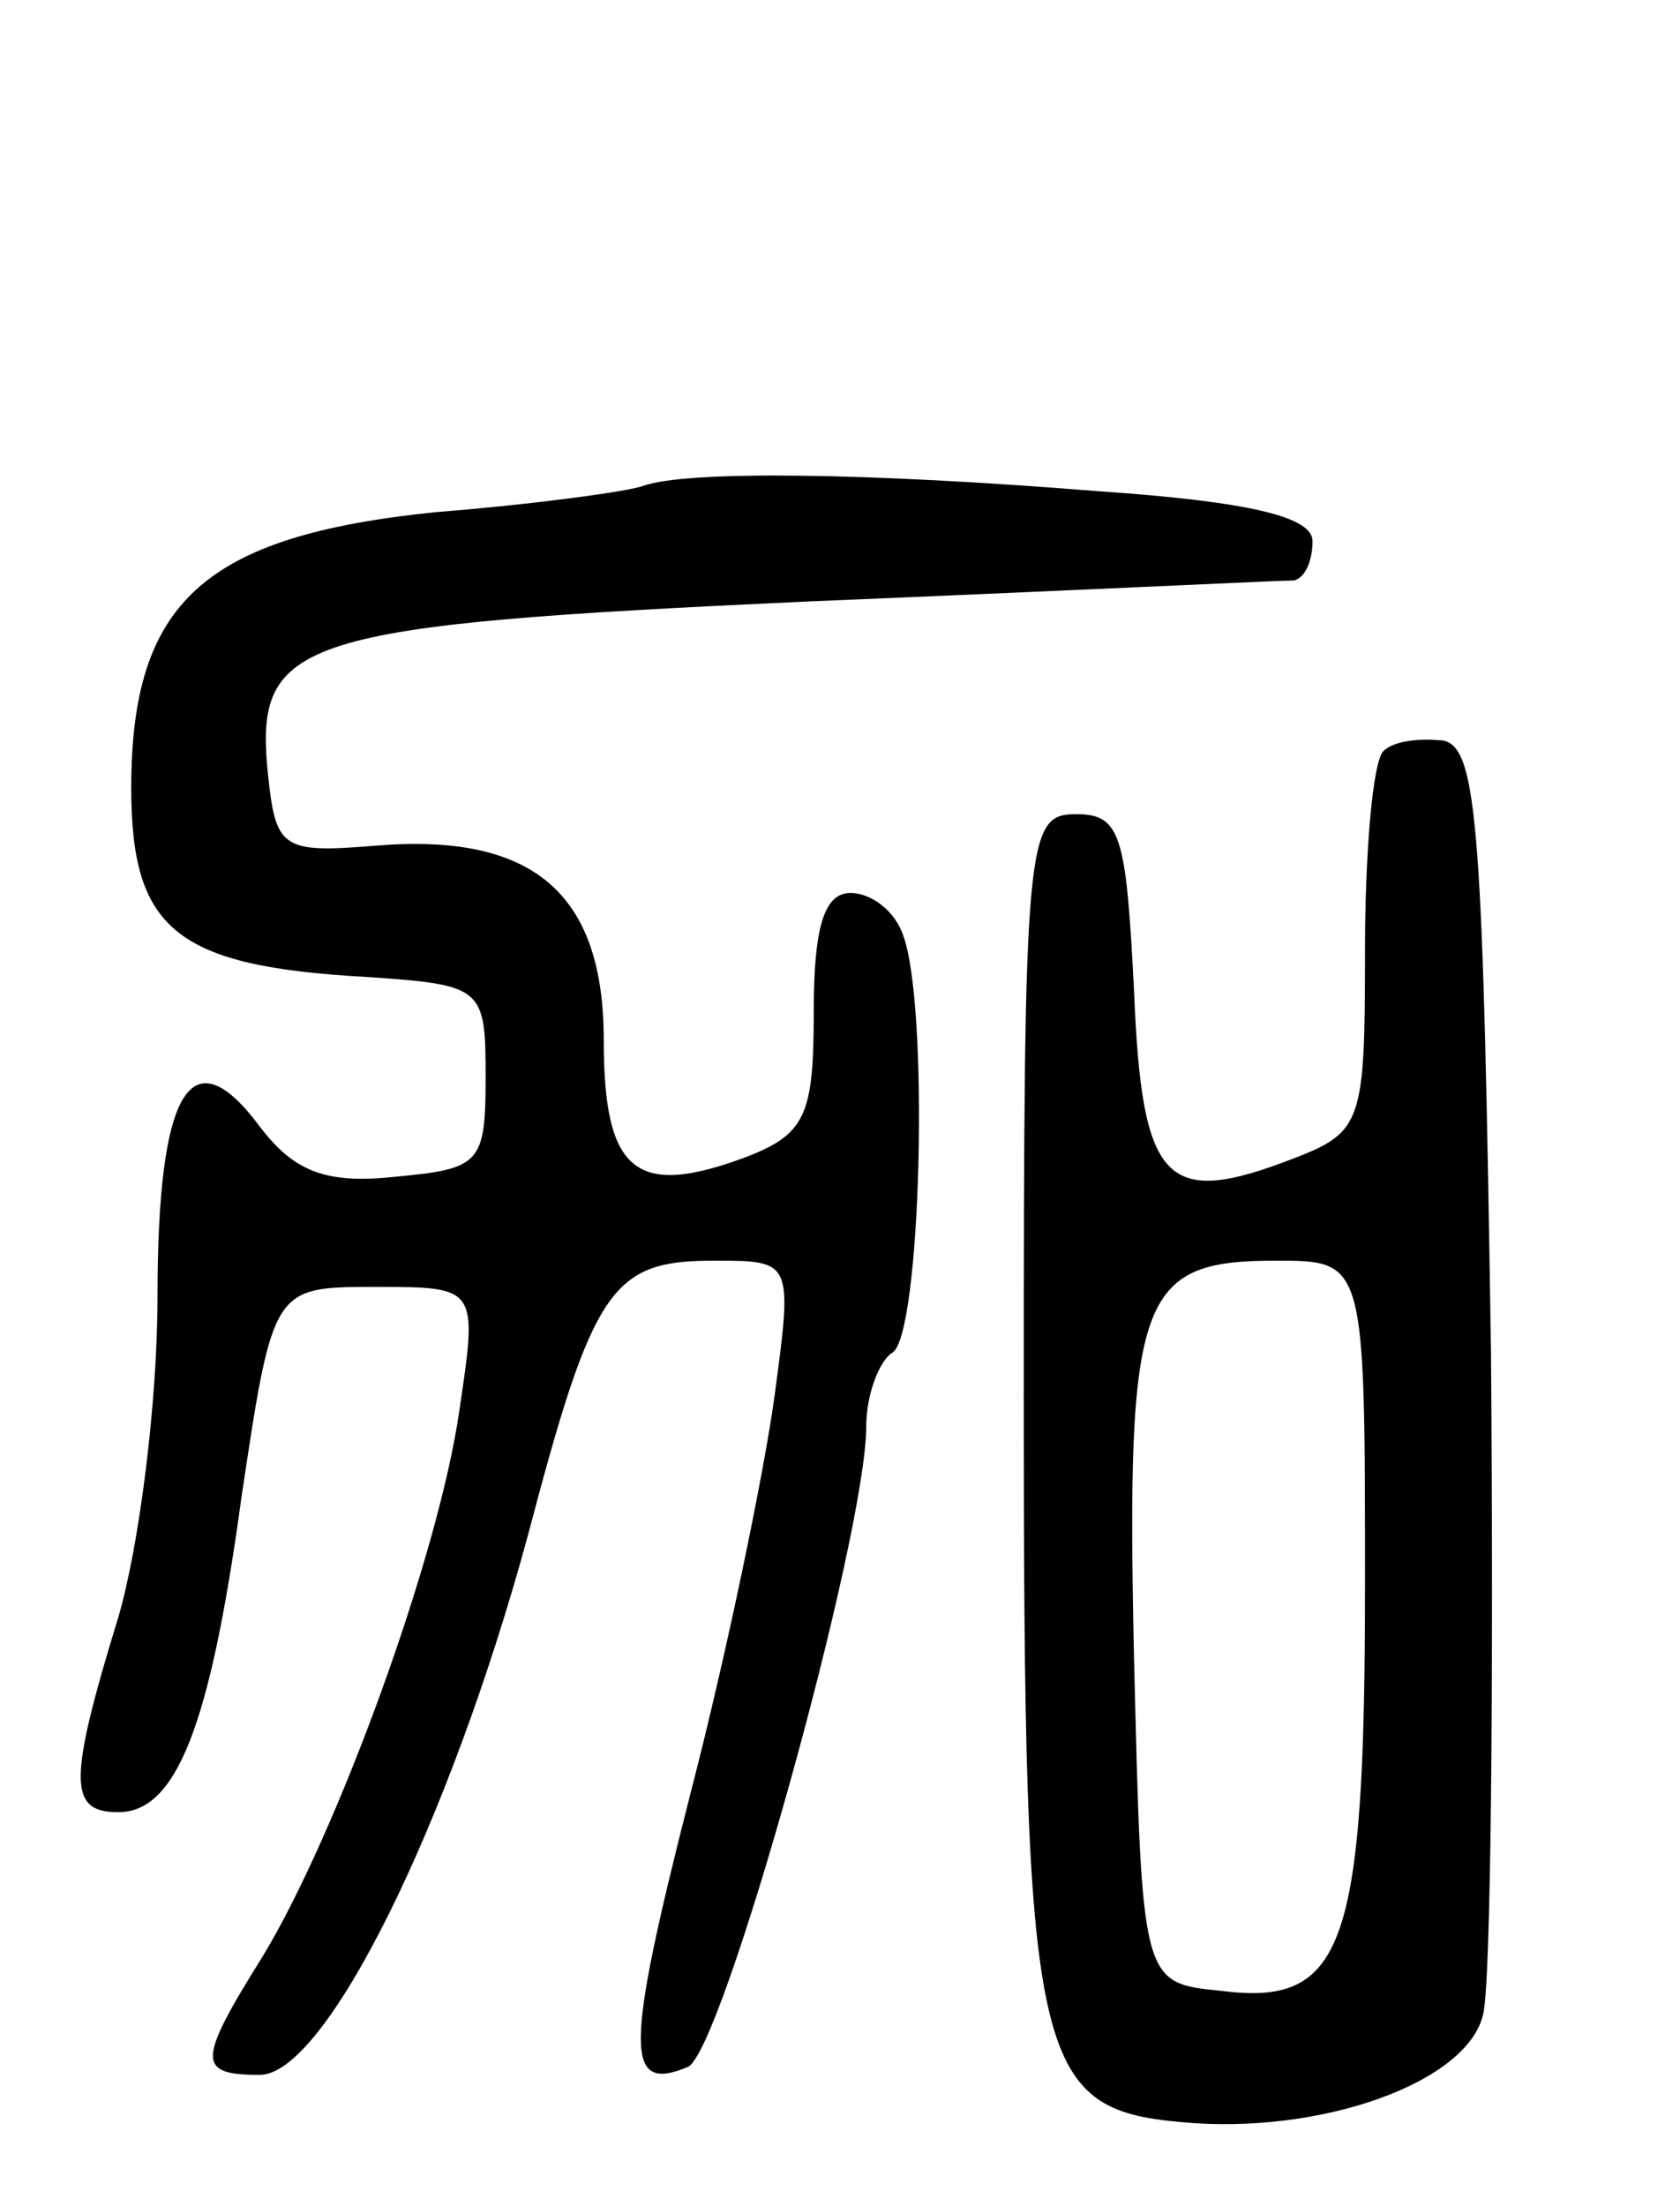 <svg version="1.0" xmlns="http://www.w3.org/2000/svg"
 width="64pt" height="84pt" viewBox="0 0 64 84"
 preserveAspectRatio="xMidYMid meet">
<g transform="translate(0,84) scale(0.1,-0.1)"
fill="#000000" stroke="none">
<path d="M245 655 c-5 -2 -41 -7 -79 -10 -88 -9 -116 -34 -116 -105 0 -54 17
-68 90 -72 44 -3 45 -4 45 -38 0 -33 -2 -35 -34 -38 -27 -3 -39 2 -52 19 -26
35 -39 15 -39 -65 0 -40 -7 -95 -15 -122 -19 -62 -19 -74 0 -74 22 0 35 32 47
120 12 80 12 80 51 80 39 0 39 0 32 -47 -8 -56 -47 -162 -75 -208 -25 -40 -25
-45 -1 -45 25 0 72 95 102 205 25 95 32 105 71 105 30 0 30 0 23 -52 -4 -29
-18 -97 -32 -151 -25 -98 -25 -114 -1 -104 13 5 68 202 68 244 0 12 5 25 10
28 11 7 14 133 4 159 -3 9 -12 16 -20 16 -10 0 -14 -13 -14 -45 0 -40 -3 -47
-27 -56 -41 -15 -53 -5 -53 45 0 56 -27 79 -87 74 -36 -3 -38 -1 -41 28 -5 51
11 56 206 65 97 4 180 8 185 8 4 1 7 7 7 15 0 9 -23 15 -82 19 -87 7 -156 8
-173 2z"/>
<path d="M527 554 c-4 -4 -7 -38 -7 -76 0 -65 -1 -69 -27 -79 -49 -19 -58 -10
-61 64 -3 59 -5 67 -22 67 -19 0 -20 -8 -20 -222 0 -253 4 -271 60 -276 53 -5
109 15 115 41 3 12 4 125 3 252 -3 198 -5 230 -18 233 -9 1 -19 0 -23 -4z m-7
-317 c0 -139 -8 -161 -55 -155 -30 3 -30 3 -33 127 -3 138 2 151 54 151 34 0
34 0 34 -123z"/>
</g>
</svg>
